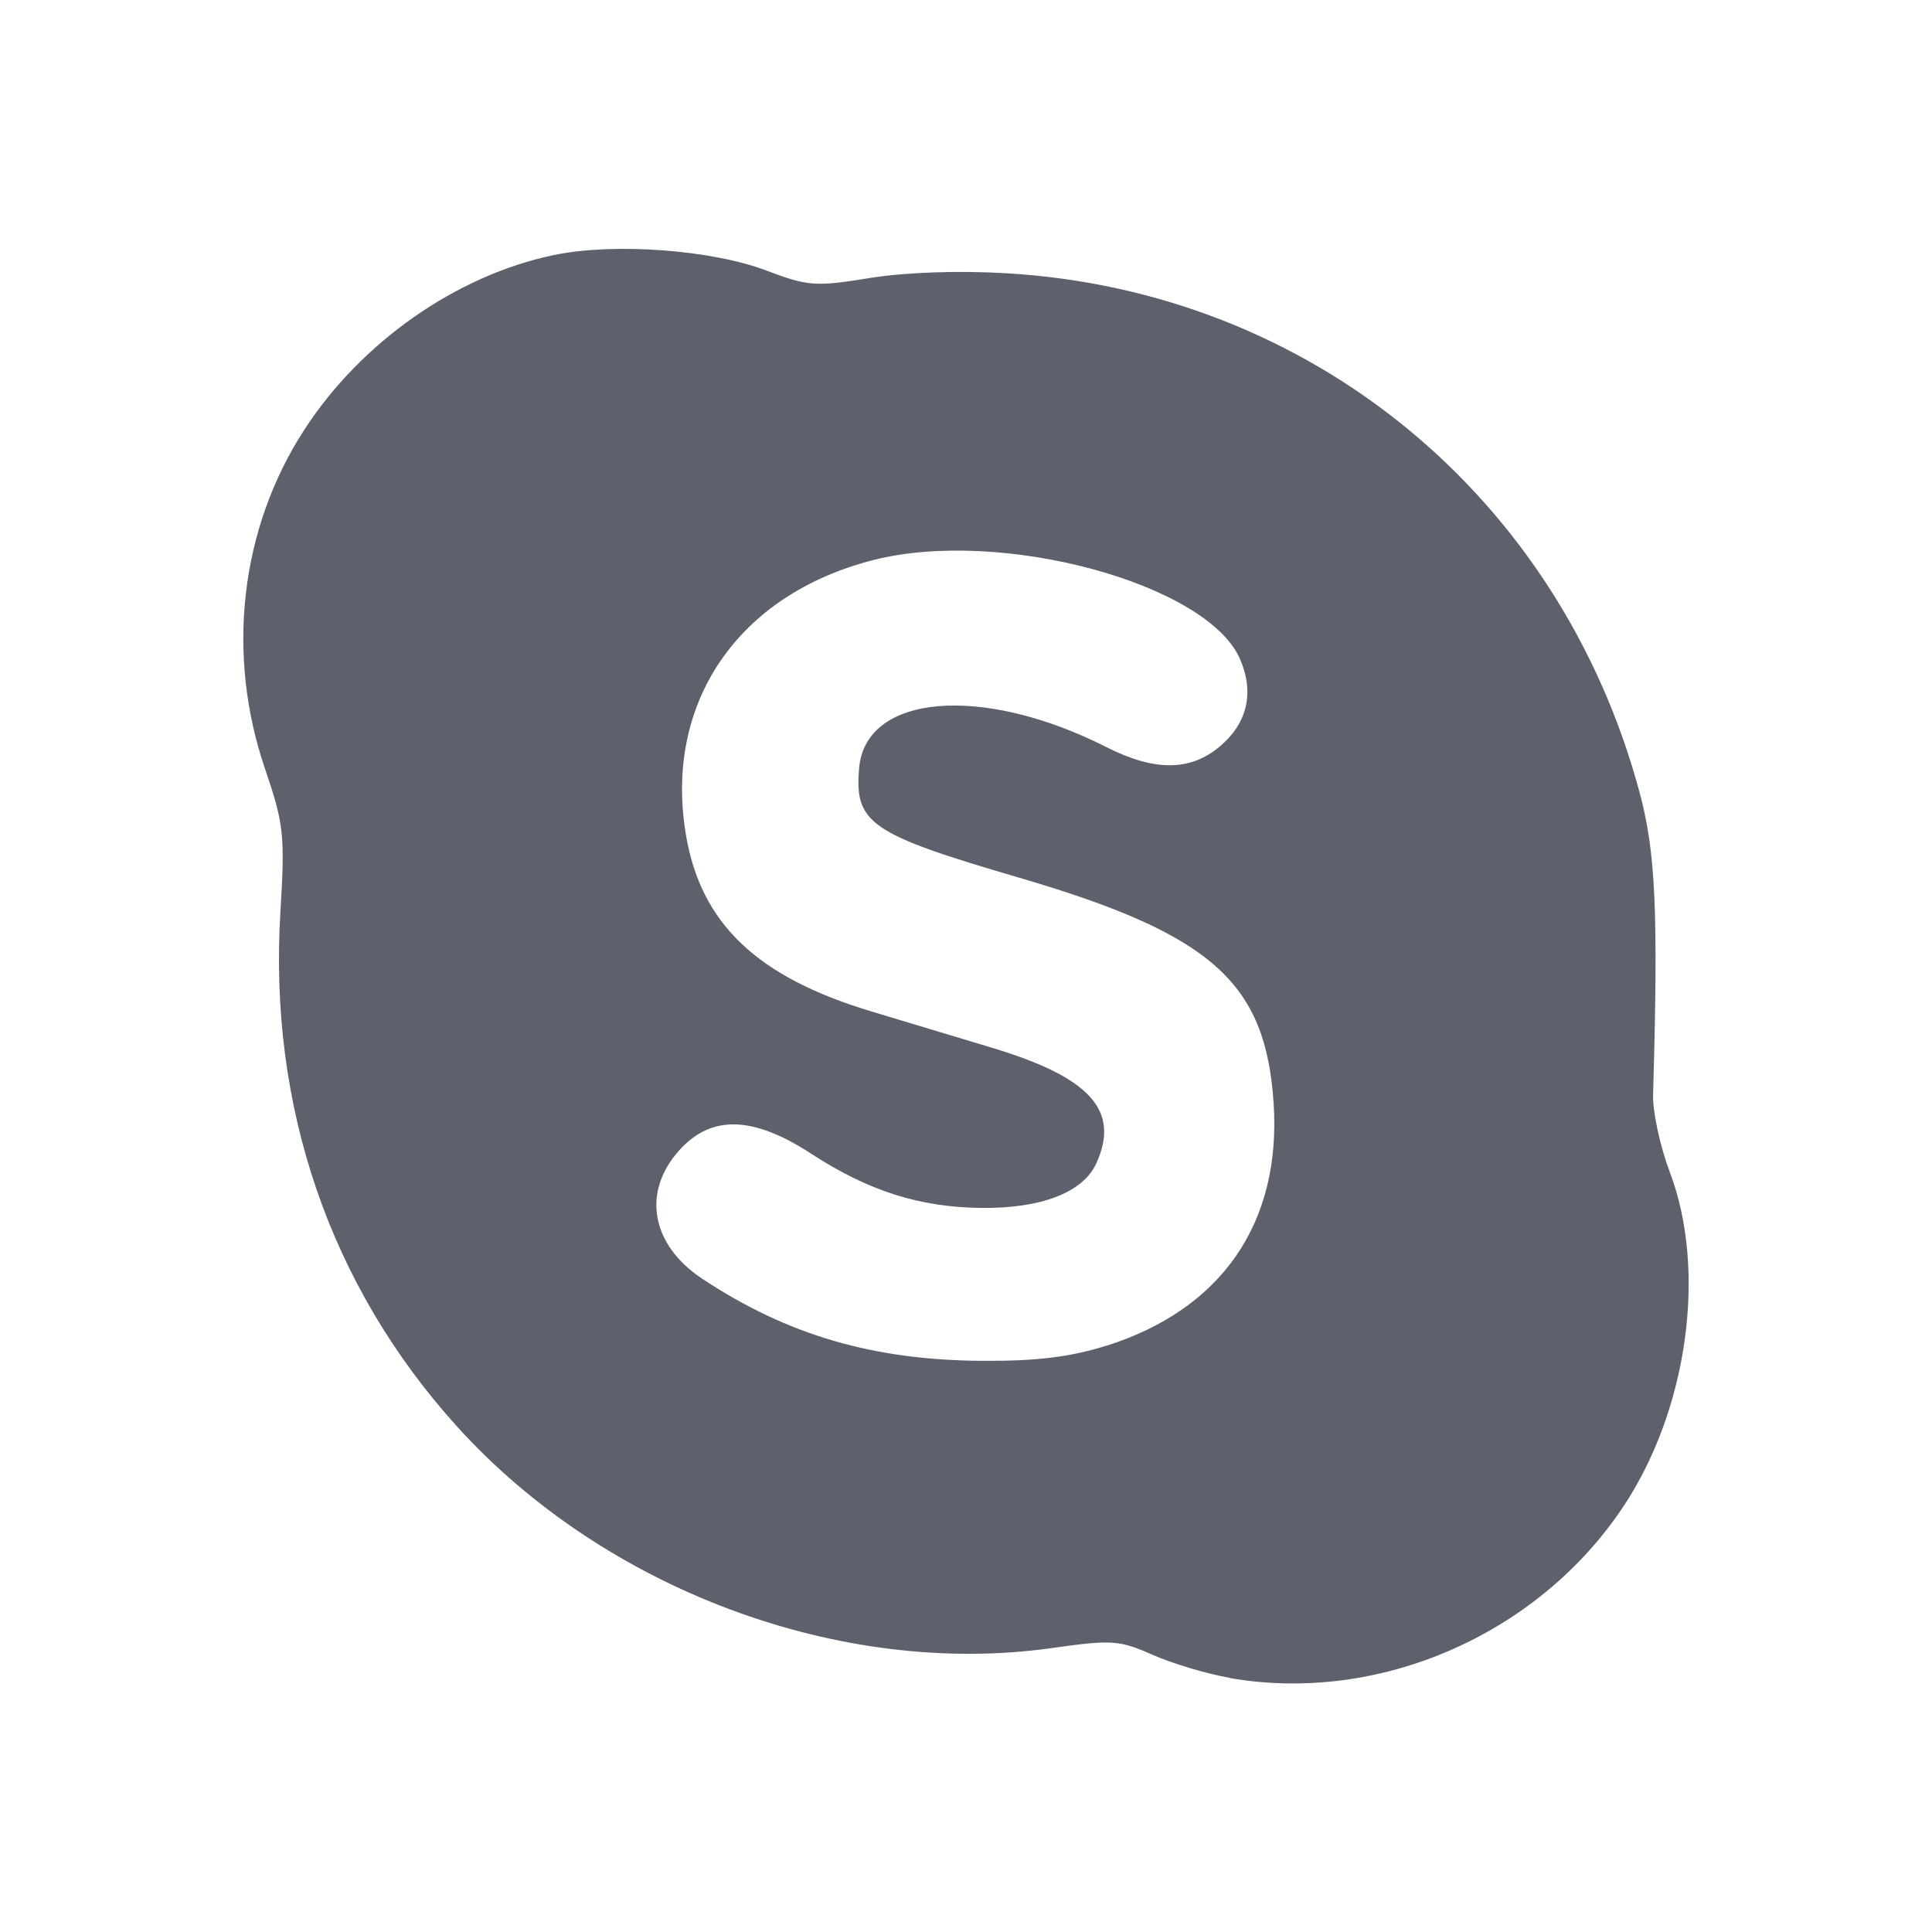 <?xml version="1.0" encoding="UTF-8" standalone="no"?>
<svg
   xmlns:osb="http://www.openswatchbook.org/uri/2009/osb"
   xmlns:dc="http://purl.org/dc/elements/1.1/"
   xmlns:cc="http://creativecommons.org/ns#"
   xmlns:rdf="http://www.w3.org/1999/02/22-rdf-syntax-ns#"
   xmlns:svg="http://www.w3.org/2000/svg"
   xmlns="http://www.w3.org/2000/svg"
   xmlns:sodipodi="http://sodipodi.sourceforge.net/DTD/sodipodi-0.dtd"
   xmlns:inkscape="http://www.inkscape.org/namespaces/inkscape"
   id="svg7384"
   style="enable-background:new"
   width="22"
   height="22"
   version="1.1"
   sodipodi:docname="skypeforlinux.svg"
   inkscape:version="0.92.1 r">
  <sodipodi:namedview
     pagecolor="#ffffff"
     bordercolor="#666666"
     borderopacity="1"
     objecttolerance="10"
     gridtolerance="10"
     guidetolerance="10"
     inkscape:pageopacity="0"
     inkscape:pageshadow="2"
     inkscape:window-width="640"
     inkscape:window-height="480"
     id="namedview9"
     showgrid="false"
     inkscape:zoom="13.181818"
     inkscape:cx="9.5761567"
     inkscape:cy="7.1602708"
     inkscape:current-layer="svg7384" />
  <defs
     id="defs7386">
    <linearGradient
       id="linearGradient5606"
       osb:paint="solid">
      <stop
         id="stop5608"
         style="stop-color:#000000;stop-opacity:1;"
         offset="0" />
    </linearGradient>
  </defs>
  <g
     id="skypeforlinux">
    <path
       id="rect4148"
       style="opacity:0;fill:#000000;fill-opacity:1;fill-rule:nonzero;stroke:none;stroke-width:1;stroke-linecap:round;stroke-linejoin:round;stroke-miterlimit:4;stroke-dasharray:none;stroke-dashoffset:0;stroke-opacity:1"
       d="m 0,0 h 22 c 0,0 0,0 0,0 v 22 c 0,0 0,0 0,0 H 0 c 0,0 0,0 0,0 V 0 c 0,0 0,0 0,0 z"
       inkscape:connector-curvature="0" />
    <path
       inkscape:connector-curvature="0"
       id="path4522"
       d="m 14.004,19.106 c -0.261,-0.045 -0.657,-0.164 -0.881,-0.263 -0.377,-0.167 -0.462,-0.173 -1.147,-0.076 -2.402,0.339 -5.095,-0.666 -6.777,-2.529 -1.443,-1.599 -2.141,-3.635 -2.006,-5.853 0.053,-0.879 0.04,-0.999 -0.177,-1.636 -0.444,-1.304 -0.28,-2.727 0.445,-3.849 0.647,-1.002 1.735,-1.765 2.847,-1.996 0.683,-0.142 1.793,-0.061 2.423,0.178 0.47,0.178 0.554,0.184 1.172,0.084 0.408,-0.066 1.014,-0.087 1.563,-0.054 3.456,0.204 6.301,2.541 7.206,5.918 0.182,0.68 0.212,1.36 0.152,3.435 -0.006,0.194 0.08,0.59 0.19,0.881 0.426,1.123 0.204,2.712 -0.533,3.816 -0.972,1.456 -2.78,2.242 -4.478,1.946 z M 12.597,15.325 C 13.913,14.909 14.592,13.925 14.503,12.562 14.412,11.182 13.797,10.637 11.604,9.994 9.905,9.497 9.729,9.376 9.783,8.747 c 0.072,-0.845 1.4,-0.957 2.817,-0.239 0.546,0.277 0.954,0.275 1.289,-0.007 0.313,-0.263 0.395,-0.606 0.236,-0.986 -0.362,-0.867 -2.725,-1.51 -4.183,-1.137 -1.543,0.395 -2.384,1.629 -2.131,3.129 0.17,1.009 0.807,1.617 2.104,2.008 0.33,0.1 0.953,0.287 1.384,0.417 1.118,0.337 1.458,0.715 1.185,1.315 -0.15,0.33 -0.624,0.515 -1.305,0.508 -0.704,-0.007 -1.288,-0.192 -1.941,-0.617 -0.666,-0.434 -1.141,-0.445 -1.506,-0.036 -0.425,0.475 -0.316,1.075 0.264,1.459 0.97,0.642 1.947,0.928 3.191,0.935 0.617,0.004 1.003,-0.044 1.409,-0.172 z"
       style="fill:#5c616c;fill-opacity:1;stroke-width:1" />
  </g>
</svg>
